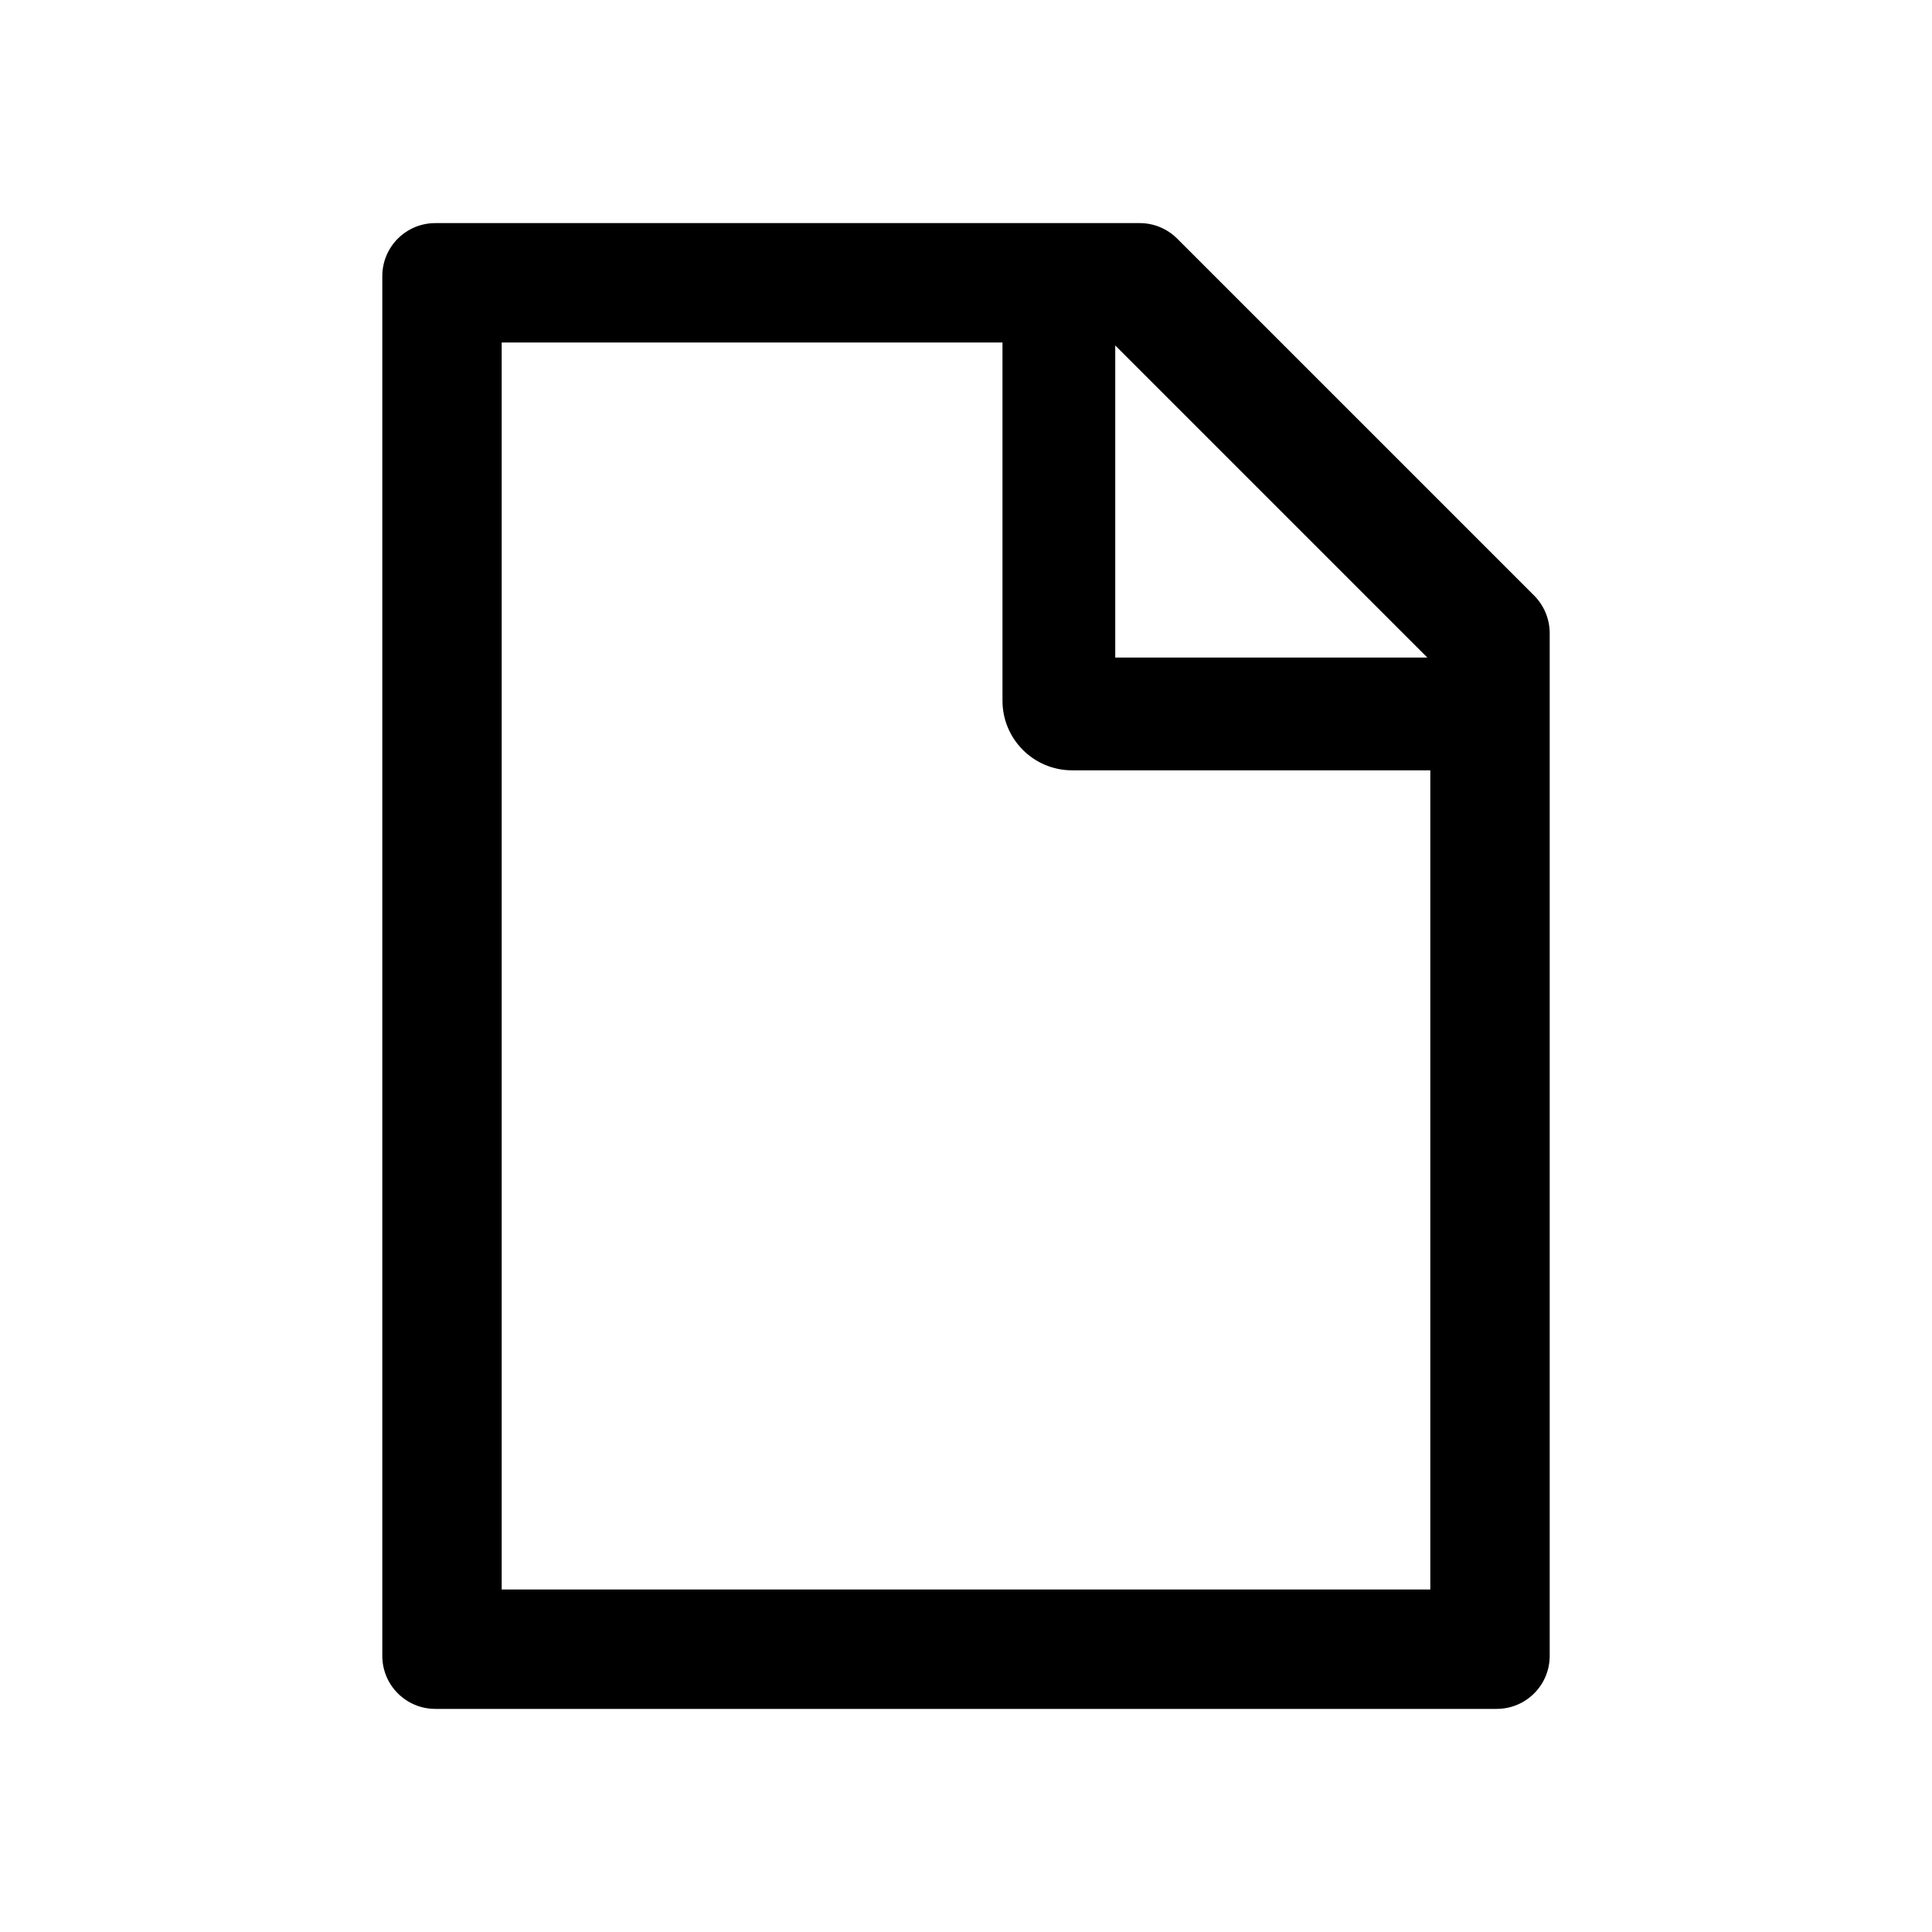 <?xml version="1.0" standalone="no"?><!DOCTYPE svg PUBLIC "-//W3C//DTD SVG 1.1//EN" "http://www.w3.org/Graphics/SVG/1.1/DTD/svg11.dtd"><svg t="1547023448878" class="icon" style="" viewBox="0 0 1024 1024" version="1.1" xmlns="http://www.w3.org/2000/svg" p-id="1499" xmlns:xlink="http://www.w3.org/1999/xlink" width="200" height="200"><defs><style type="text/css"></style></defs><path d="M813.113 315.652L623.973 126.512c-5.273-5.273-12.393-8.262-19.863-8.262H230.75c-15.557 0-28.125 12.568-28.125 28.125v731.25c0 15.557 12.568 28.125 28.125 28.125h562.5c15.557 0 28.125-12.568 28.125-28.125V335.604c0-7.471-2.988-14.678-8.262-19.951zM756.512 348.523H591.102V183.113L756.512 348.523z m1.582 493.945H265.906V181.531h265.43v189.844c0 20.391 16.523 36.914 36.914 36.914h189.844v434.18z" p-id="1500"></path></svg>